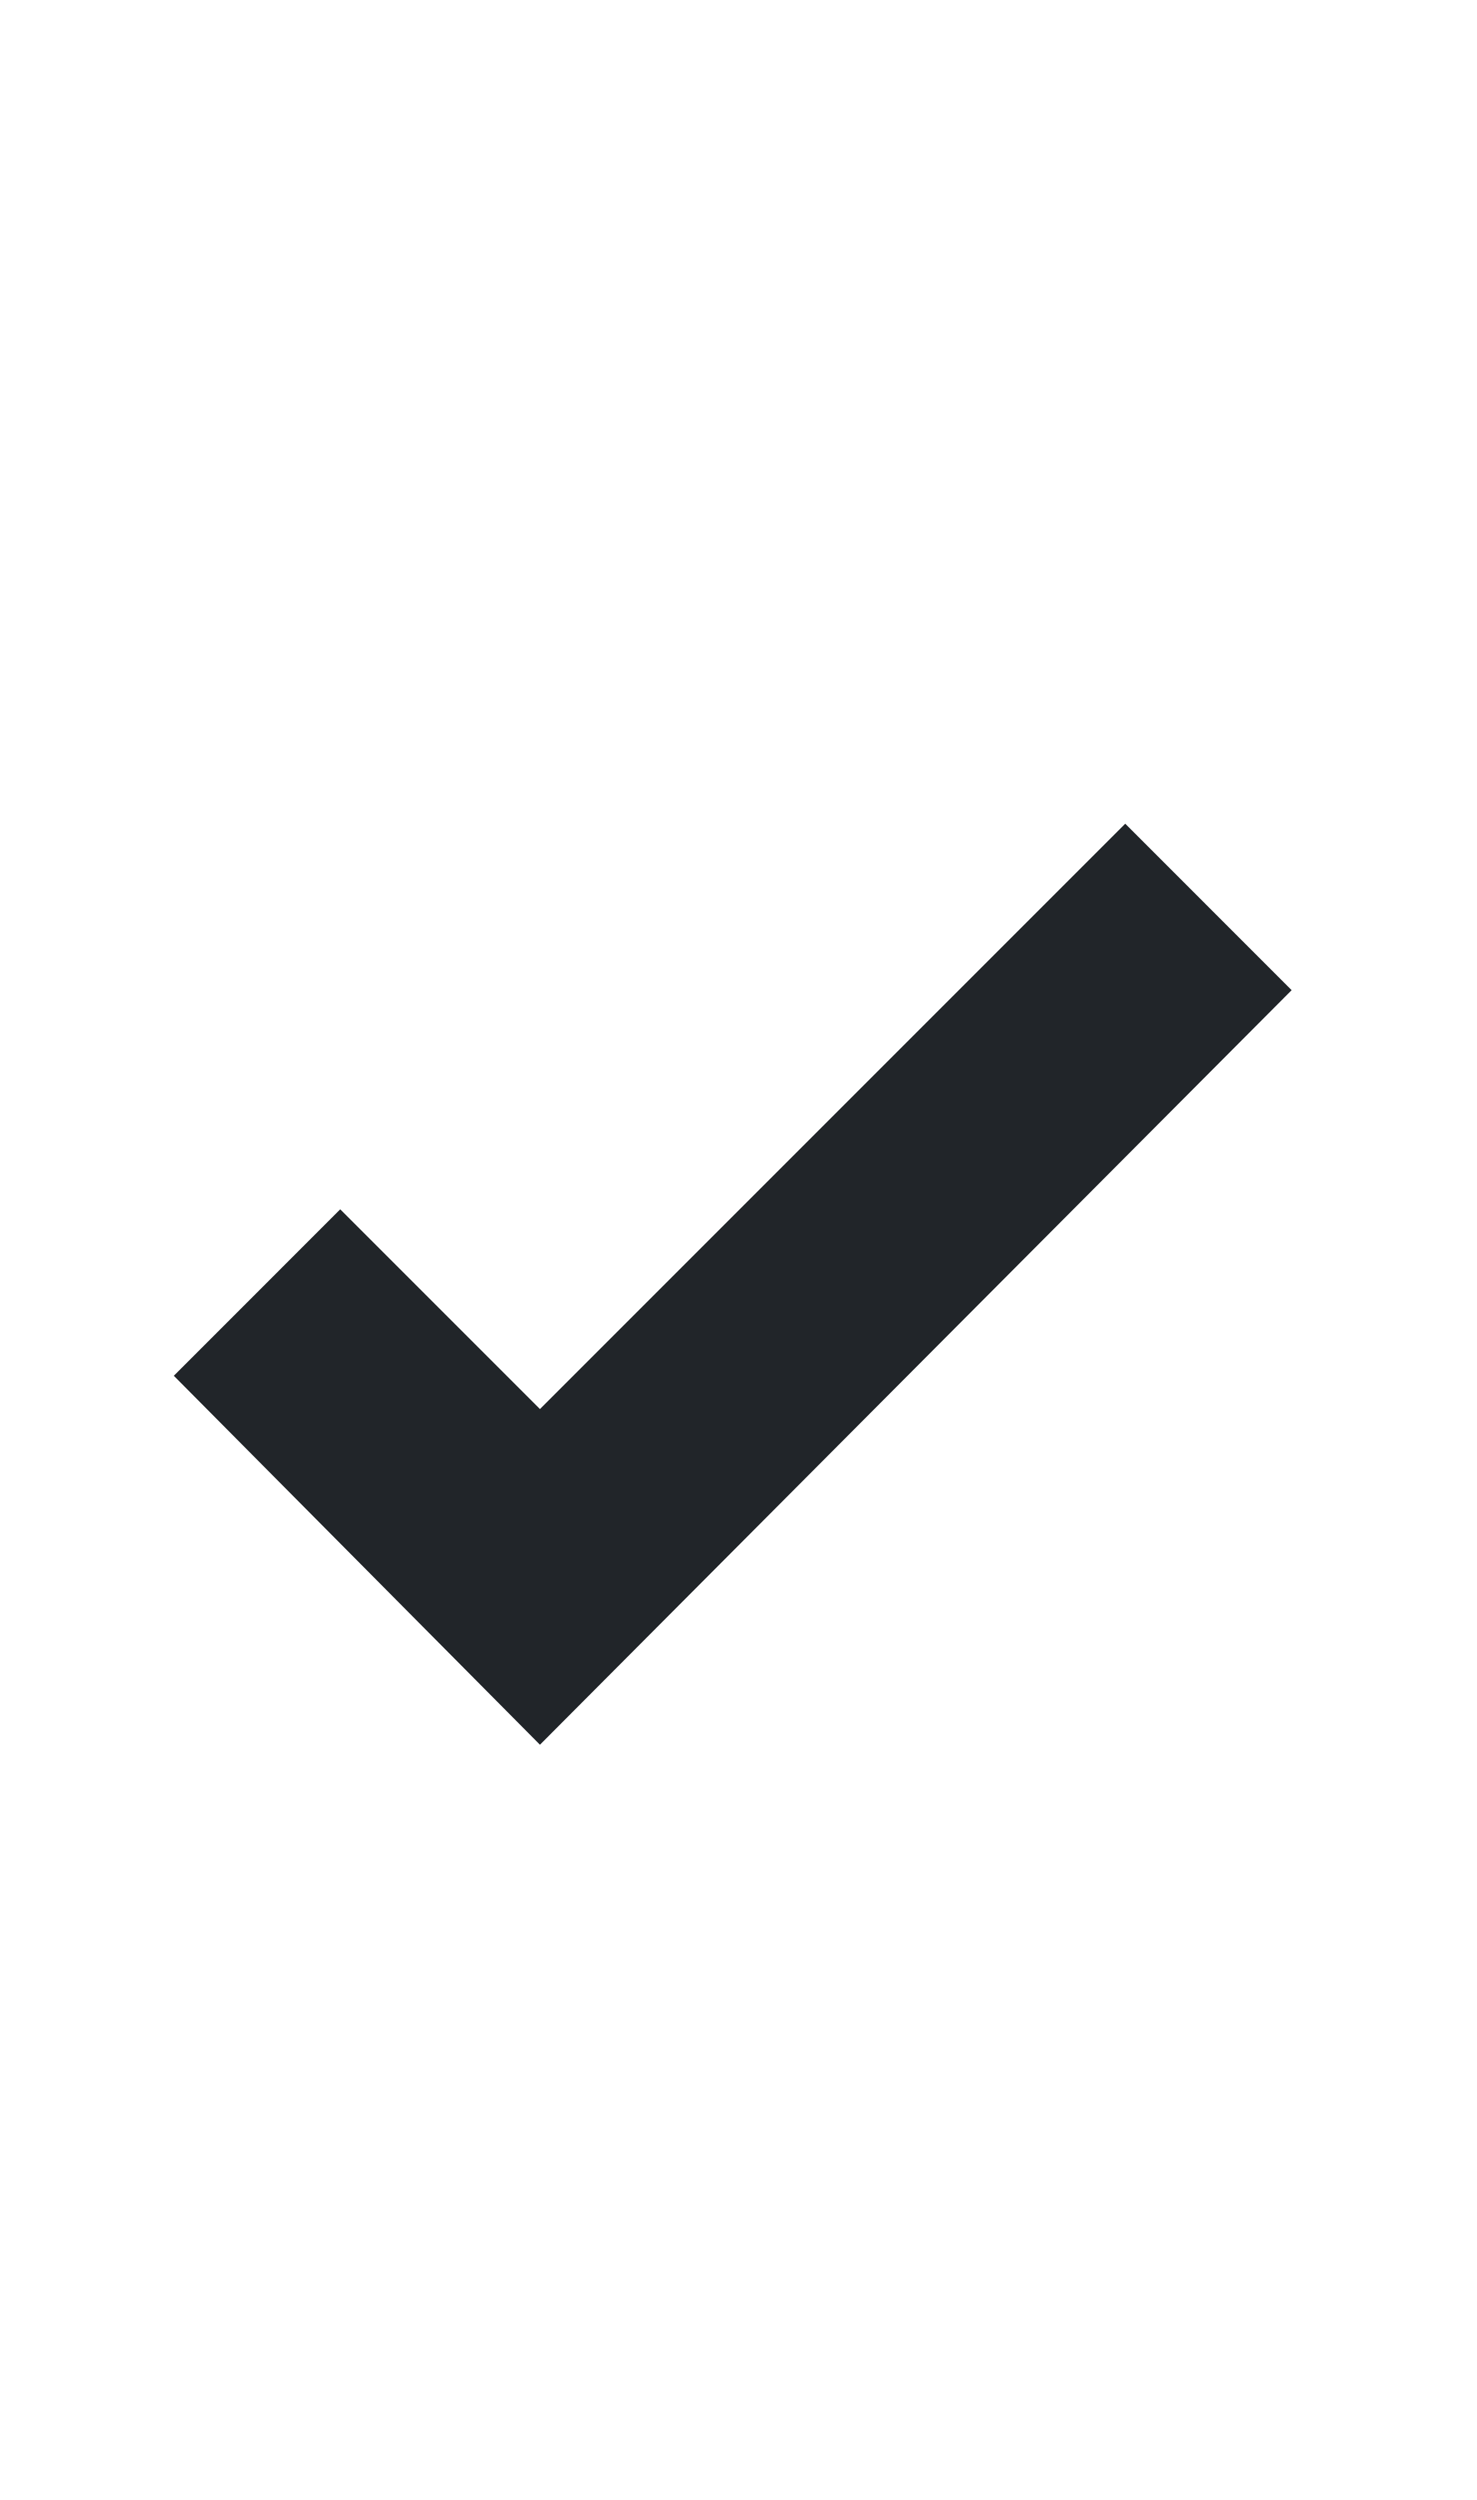 <svg width="26" height="44" viewBox="0 0 26 44" fill="none" xmlns="http://www.w3.org/2000/svg">
<path d="M9.505 30.709L3.06 24.215L5.989 21.285L9.505 24.801L19.808 14.498L22.737 17.428L9.505 30.709Z" fill="#212529"/>
</svg>
